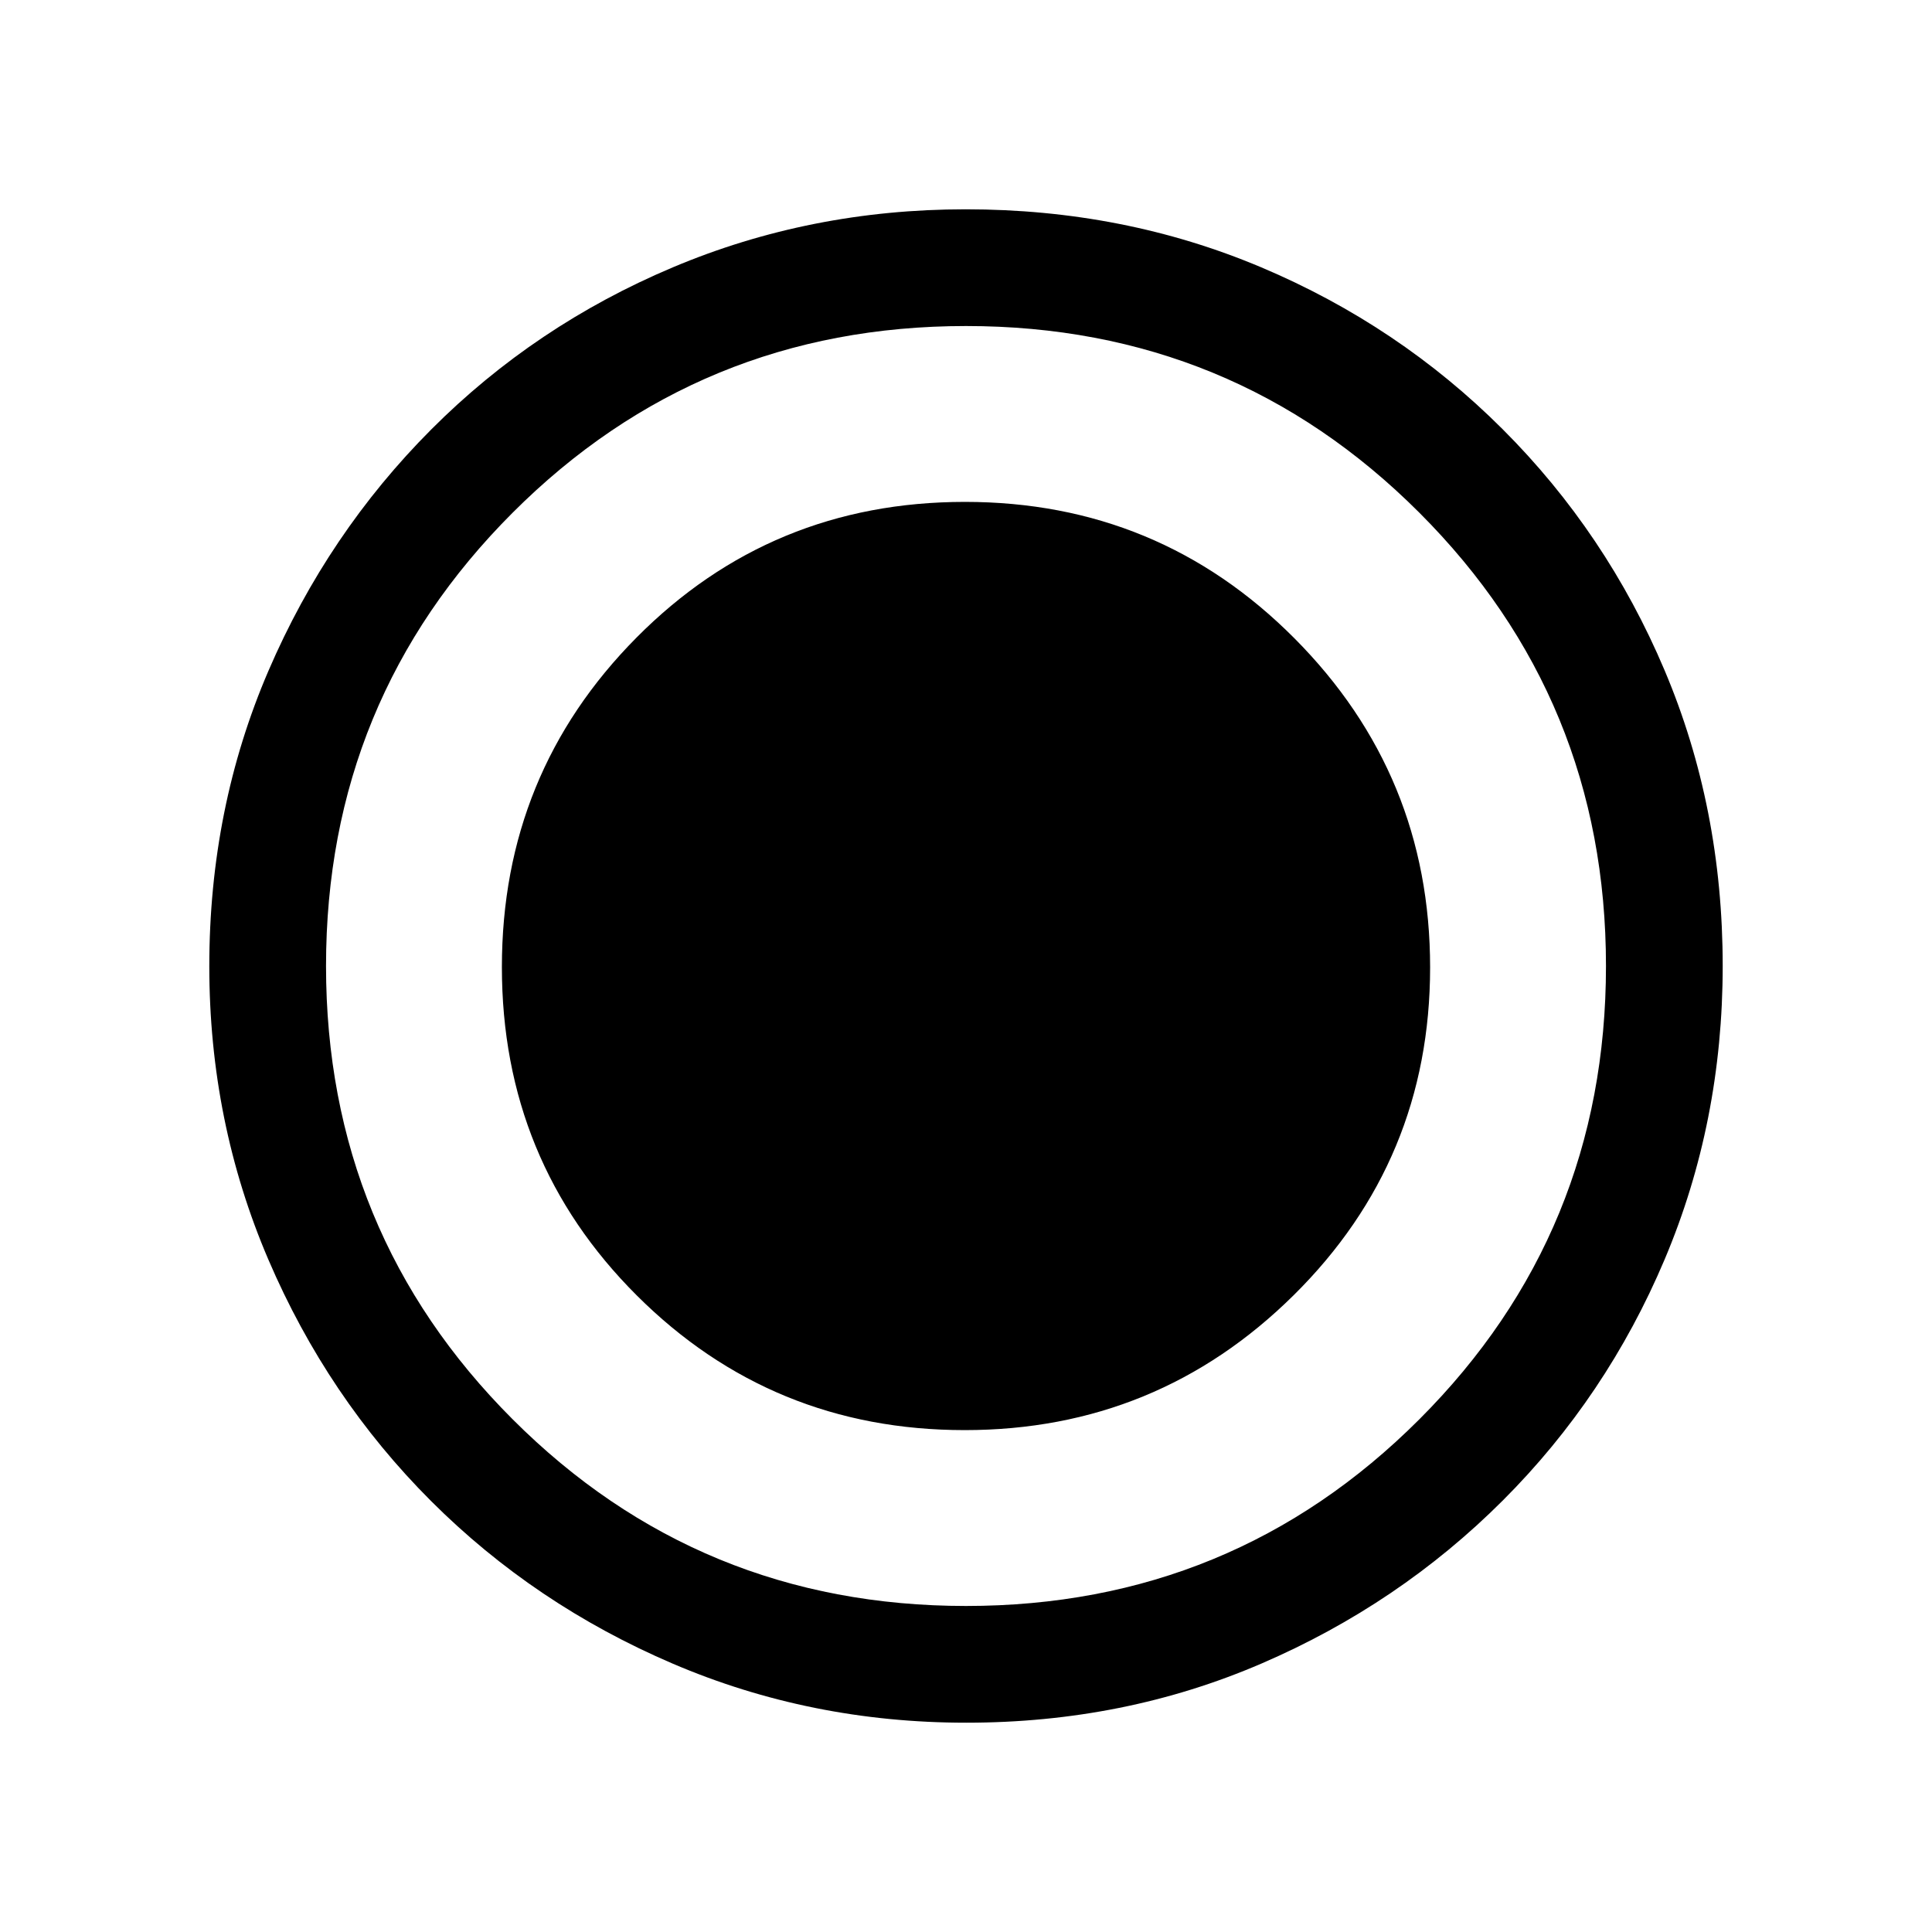 <svg xmlns="http://www.w3.org/2000/svg" height="20" viewBox="0 96 960 960" width="20"><path d="M480.134 952q-77.313 0-145.89-29.359-68.577-29.36-120.025-80.762-51.447-51.402-80.833-119.917Q104 653.446 104 576.134q0-78.569 29.418-146.871 29.419-68.303 80.922-119.917 51.503-51.614 119.916-80.48Q402.67 200 479.866 200q78.559 0 146.853 28.839 68.294 28.84 119.922 80.422 51.627 51.582 80.493 119.841Q856 497.361 856 575.95q0 77.589-28.839 145.826-28.84 68.237-80.408 119.786-51.569 51.548-119.81 80.993Q558.702 952 480.134 952Zm-.819-145.385q95.762 0 163.531-67.063 67.769-67.062 67.769-162.867 0-95.762-67.437-163.531t-163.712-67.769q-96.312 0-163.197 67.437-66.884 67.437-66.884 163.712 0 96.312 67.062 163.197 67.063 66.884 162.868 66.884ZM480 894q132.513 0 225.256-92.744Q798 708.513 798 576t-92.744-225.256Q612.513 258 480 258t-225.256 92.744Q162 443.487 162 576t92.744 225.256Q347.487 894 480 894Z"/></svg>